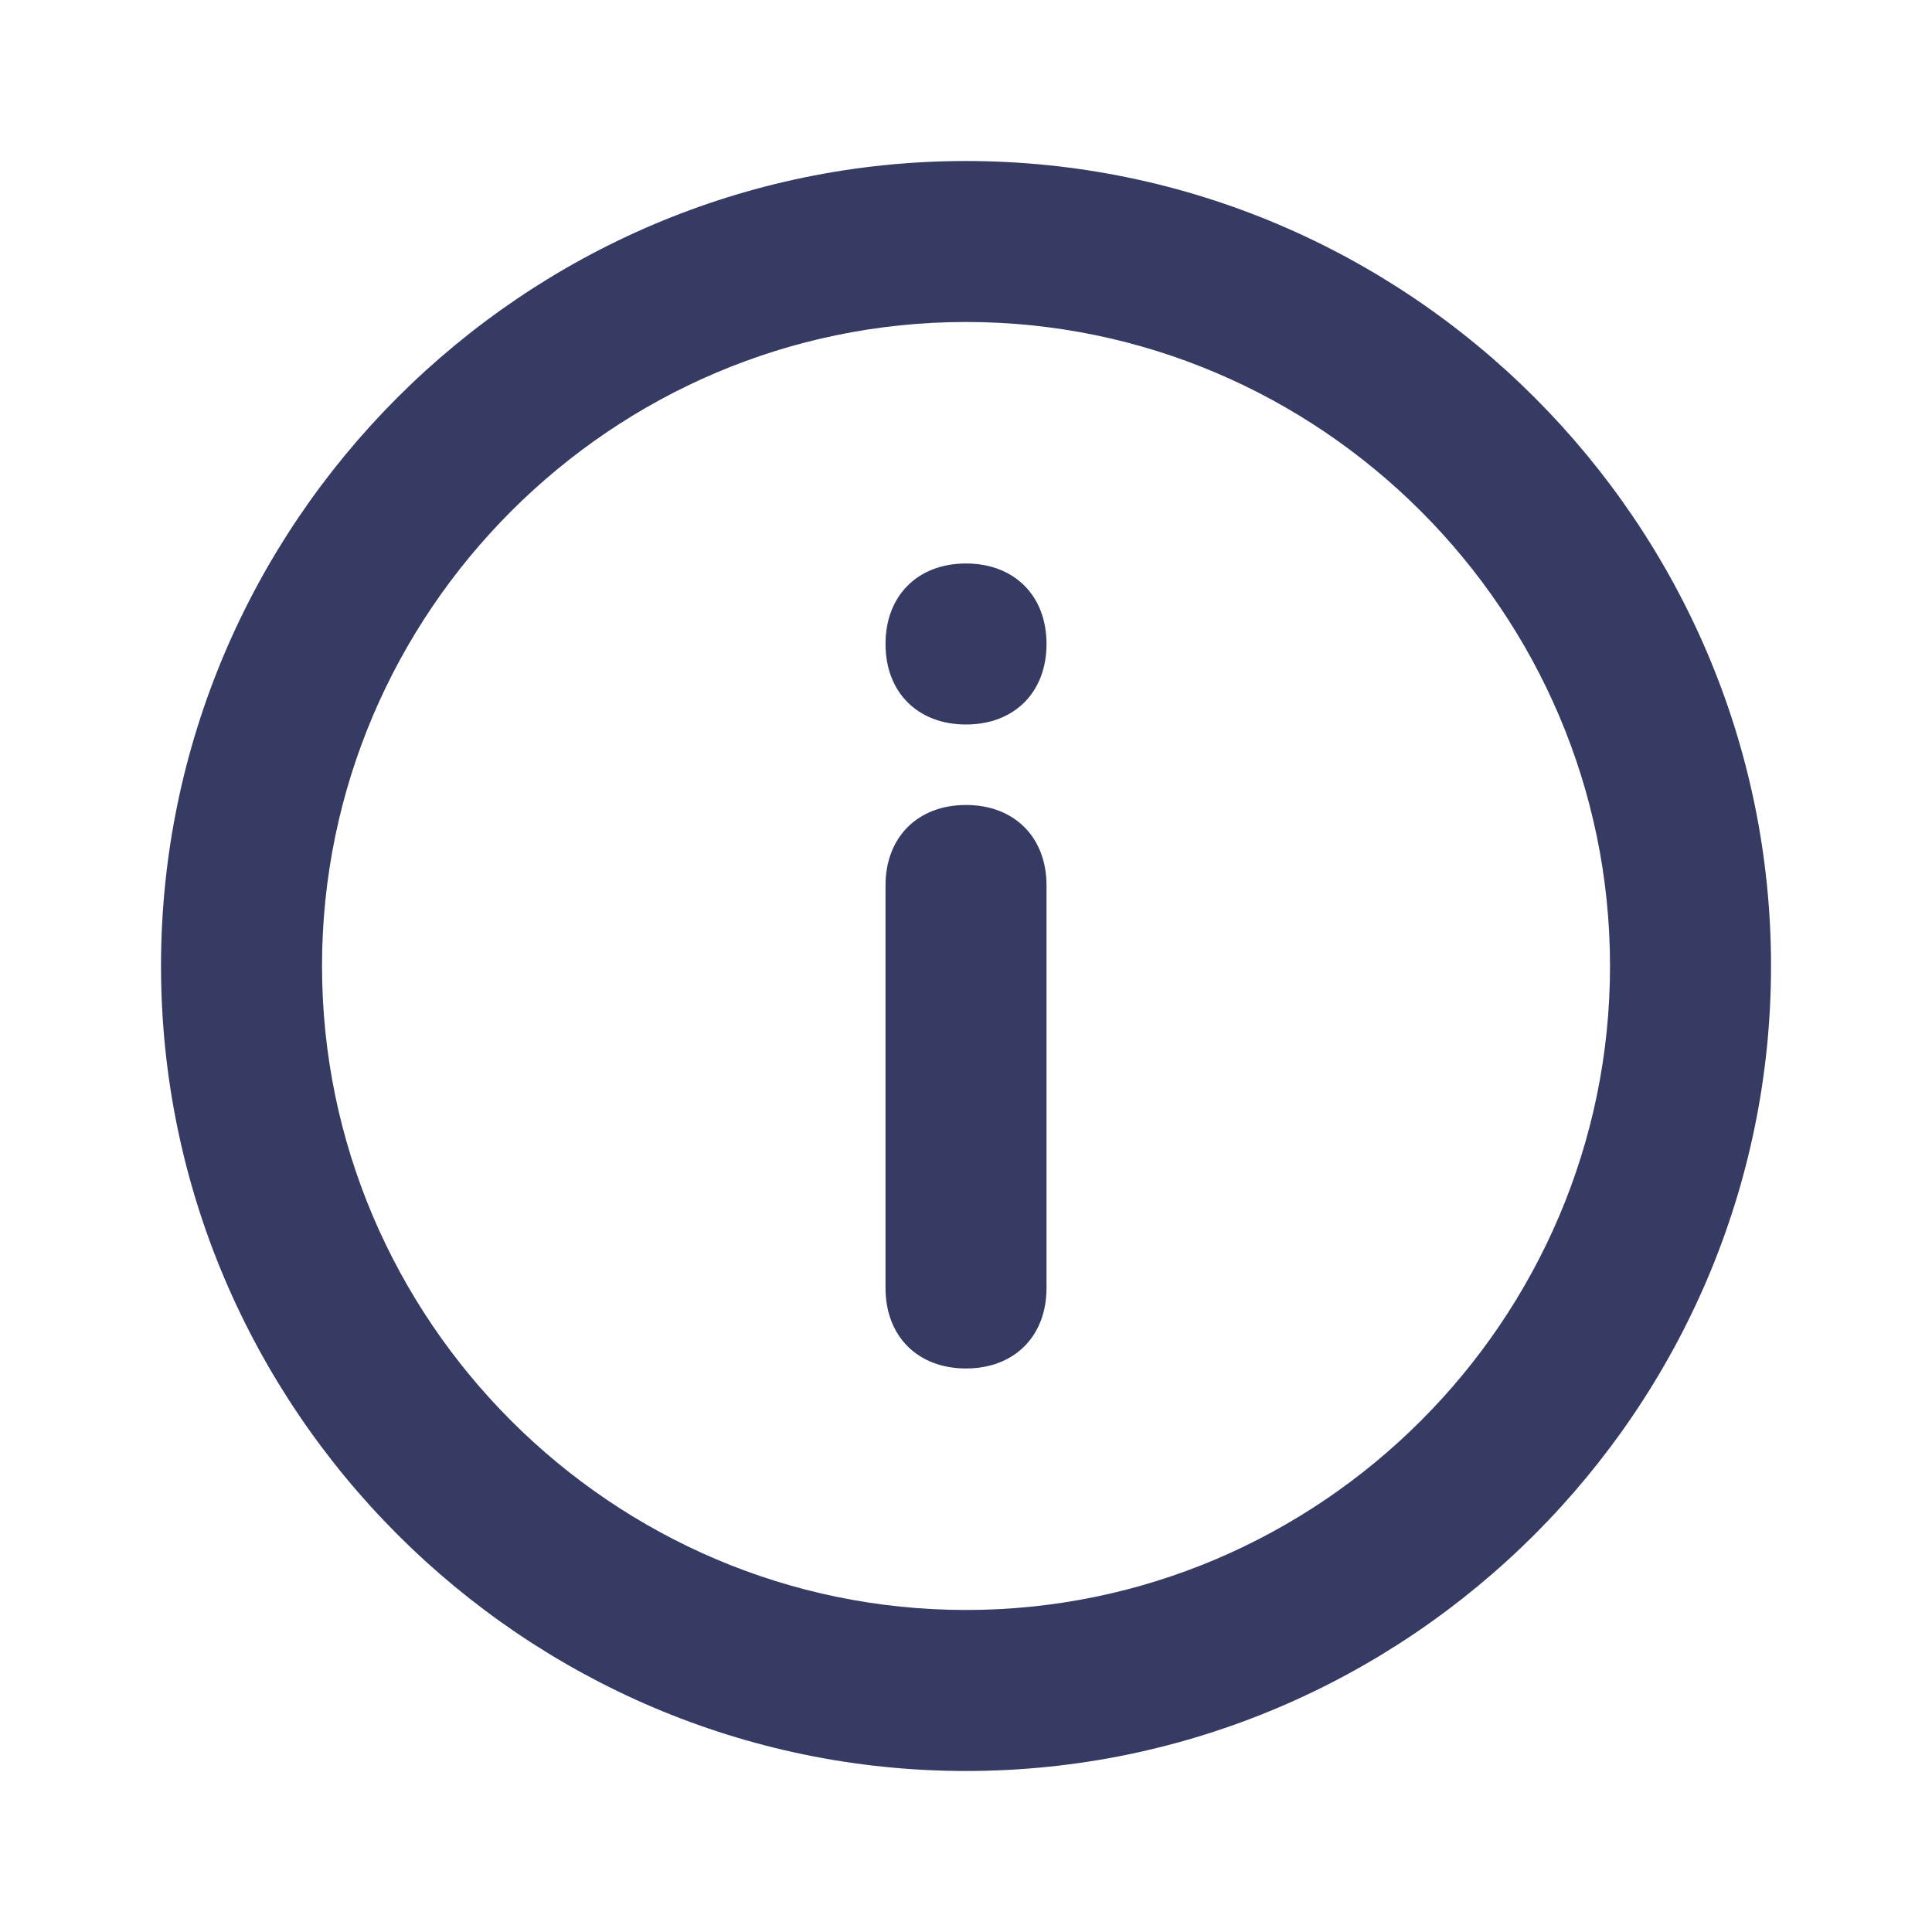 <svg width="50" height="50" viewBox="0 0 50 50" fill="none" xmlns="http://www.w3.org/2000/svg">
<path d="M25 14.583C23.75 14.583 22.917 15.416 22.917 16.666C22.917 17.916 23.75 18.75 25 18.75C26.25 18.75 27.084 17.916 27.084 16.666C27.084 15.416 26.25 14.583 25 14.583Z" fill="#363B64"/>
<path d="M25 4.167C13.542 4.167 4.167 13.541 4.167 25C4.167 36.458 13.542 45.833 25 45.833C36.459 45.833 45.834 36.458 45.834 25C45.834 13.541 36.459 4.167 25 4.167ZM25 41.666C15.834 41.666 8.334 34.166 8.334 25C8.334 15.833 15.834 8.333 25 8.333C34.167 8.333 41.667 15.833 41.667 25C41.667 34.166 34.167 41.666 25 41.666Z" fill="#363B64"/>
<path d="M25 20.833C23.75 20.833 22.917 21.666 22.917 22.916V33.333C22.917 34.583 23.75 35.416 25 35.416C26.25 35.416 27.084 34.583 27.084 33.333V22.916C27.084 21.666 26.25 20.833 25 20.833Z" fill="#363B64"/>
</svg>
